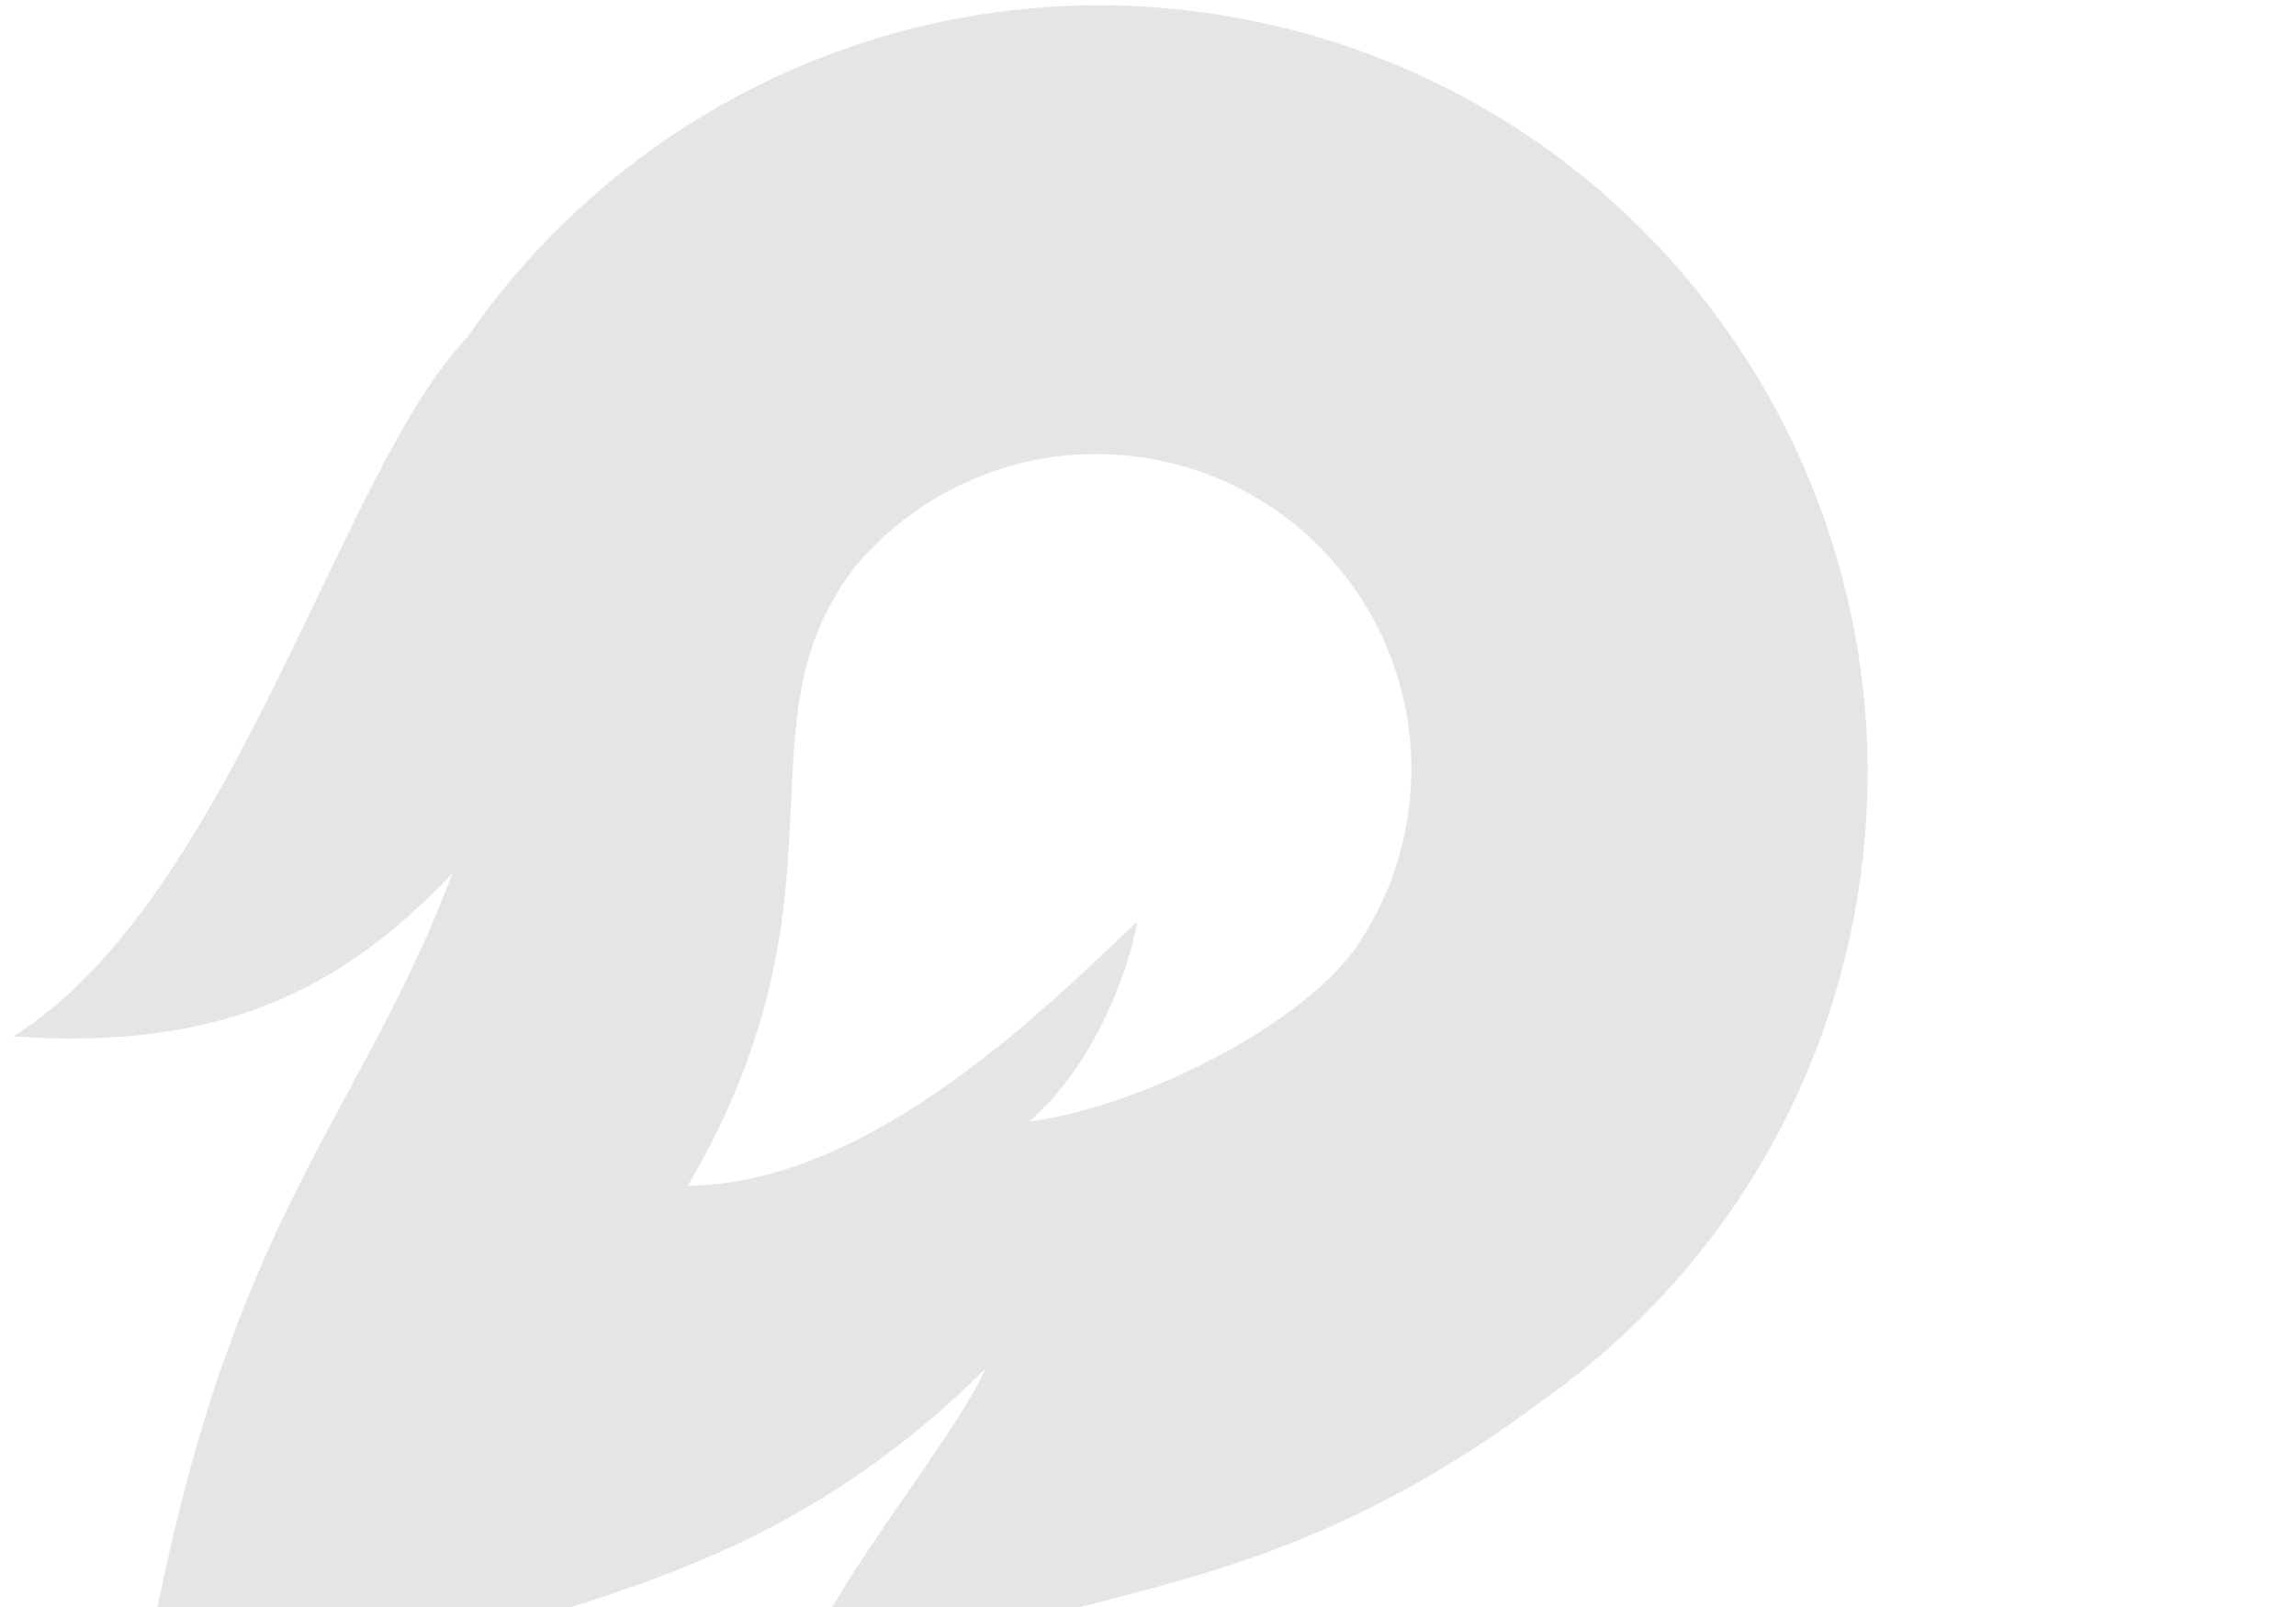 <?xml version="1.0" standalone="no"?>
<!DOCTYPE svg PUBLIC "-//W3C//DTD SVG 1.0//EN" "http://www.w3.org/TR/2001/REC-SVG-20010904/DTD/svg10.dtd">
<svg xmlns="http://www.w3.org/2000/svg" xmlns:xlink="http://www.w3.org/1999/xlink" id="body_1" width="1000" height="700">

<g transform="matrix(14 0 0 14 0 0)" fill-opacity="0.25">
        <path d="M51.09 45.7C 39.19 54.647 32.601 49.699 27.054 58.724C 25.962 54.492 31.991 48.312 33.672 44.775C 23.325 55.029 14.144 50.423 6.59 60.751C 8.874 40.721 13.678 38.367 17.078 29.37C 13.93 32.667 10.27 34.941 3.417 34.445C 10.243 30.176 13.584 16.773 17.541 12.698C 17.548 12.69 17.555 12.683 17.562 12.676L17.562 12.676L17.555 12.668C 22.787 5.109 32.164 0.942 41.767 2.808C 54.719 5.326 63.177 17.866 60.659 30.817C 59.444 37.068 55.895 42.272 51.091 45.701L51.091 45.701L51.09 45.7zM35.016 37.098C 38.274 36.666 43.205 34.327 45.133 31.756C 45.9 30.663 46.455 29.394 46.726 27.999C 47.759 22.685 44.289 17.541 38.976 16.508C 35.413 15.815 31.926 17.147 29.697 19.717C 25.718 24.655 29.799 29.866 24.4 39.09C 30.175 39.063 35.883 33.216 38.374 30.877C 38.249 31.844 37.26 35.162 35.016 37.098z" stroke="none" fill="#9B9B9B" fill-rule="nonzero" transform="translate(-3 -2.2)"/>
</g>
</svg>